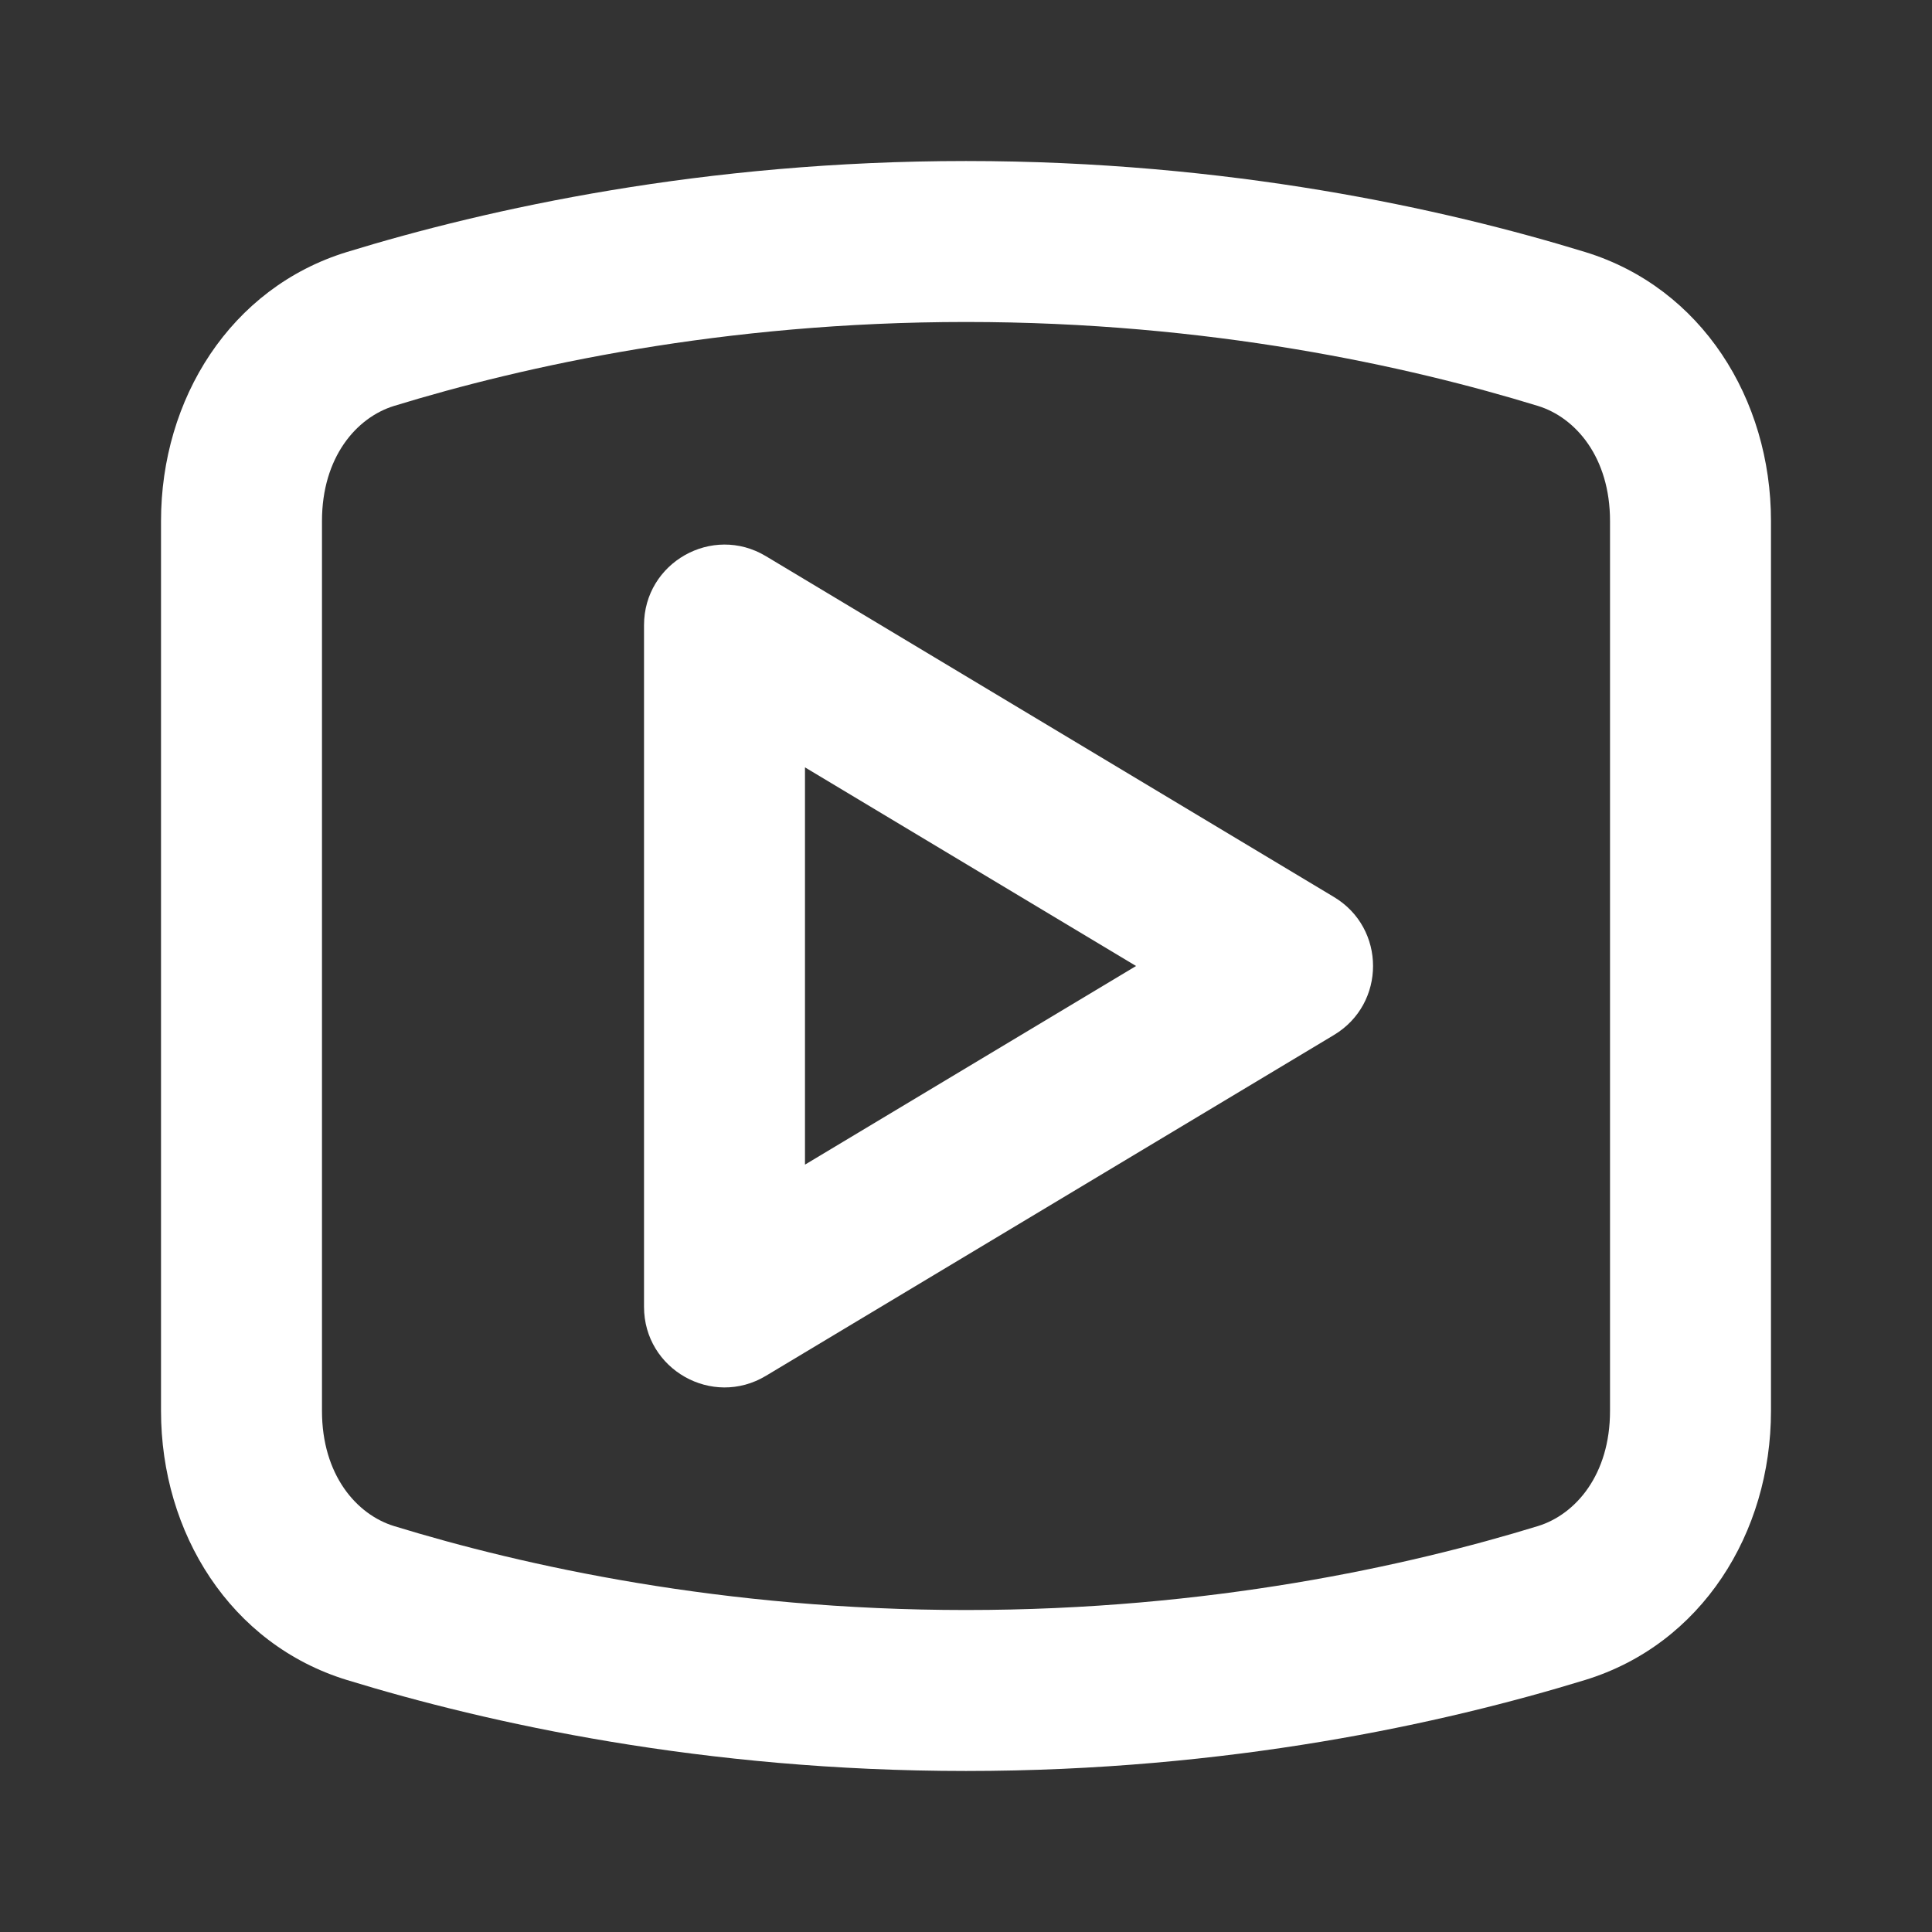 <svg width="32" height="32" viewBox="0 0 32 32" fill="none" xmlns="http://www.w3.org/2000/svg">
<rect x="0" y="0" width="32" height="32" fill="#333333" stroke="none"/>
<path fill-rule="evenodd" clip-rule="evenodd" d="M13.333 12.71V19.29L18.817 16L13.333 12.71ZM10.667 21.645C10.667 22.681 11.797 23.322 12.686 22.788L22.094 17.143C22.958 16.625 22.958 15.374 22.094 14.857L12.686 9.212C11.797 8.678 10.667 9.319 10.667 10.355V21.645Z" fill="white"/>
<path fill-rule="evenodd" clip-rule="evenodd" d="M26.667 23.37V8.629C26.667 7.574 26.097 6.915 25.472 6.723C23.323 6.064 20.03 5.333 16 5.333C11.97 5.333 8.677 6.064 6.528 6.723C5.903 6.915 5.333 7.574 5.333 8.629V23.37C5.333 24.426 5.903 25.085 6.528 25.277C8.677 25.936 11.97 26.667 16 26.667C20.03 26.667 23.323 25.936 25.472 25.277C26.097 25.085 26.667 24.426 26.667 23.37ZM5.746 4.174C3.815 4.766 2.667 6.609 2.667 8.629V23.37C2.667 25.391 3.815 27.234 5.746 27.826C8.091 28.545 11.651 29.333 16 29.333C20.349 29.333 23.909 28.545 26.254 27.826C28.185 27.234 29.333 25.391 29.333 23.37V8.629C29.333 6.609 28.185 4.766 26.254 4.174C23.909 3.455 20.349 2.667 16 2.667C11.651 2.667 8.091 3.455 5.746 4.174Z" fill="white"/>
</svg>
